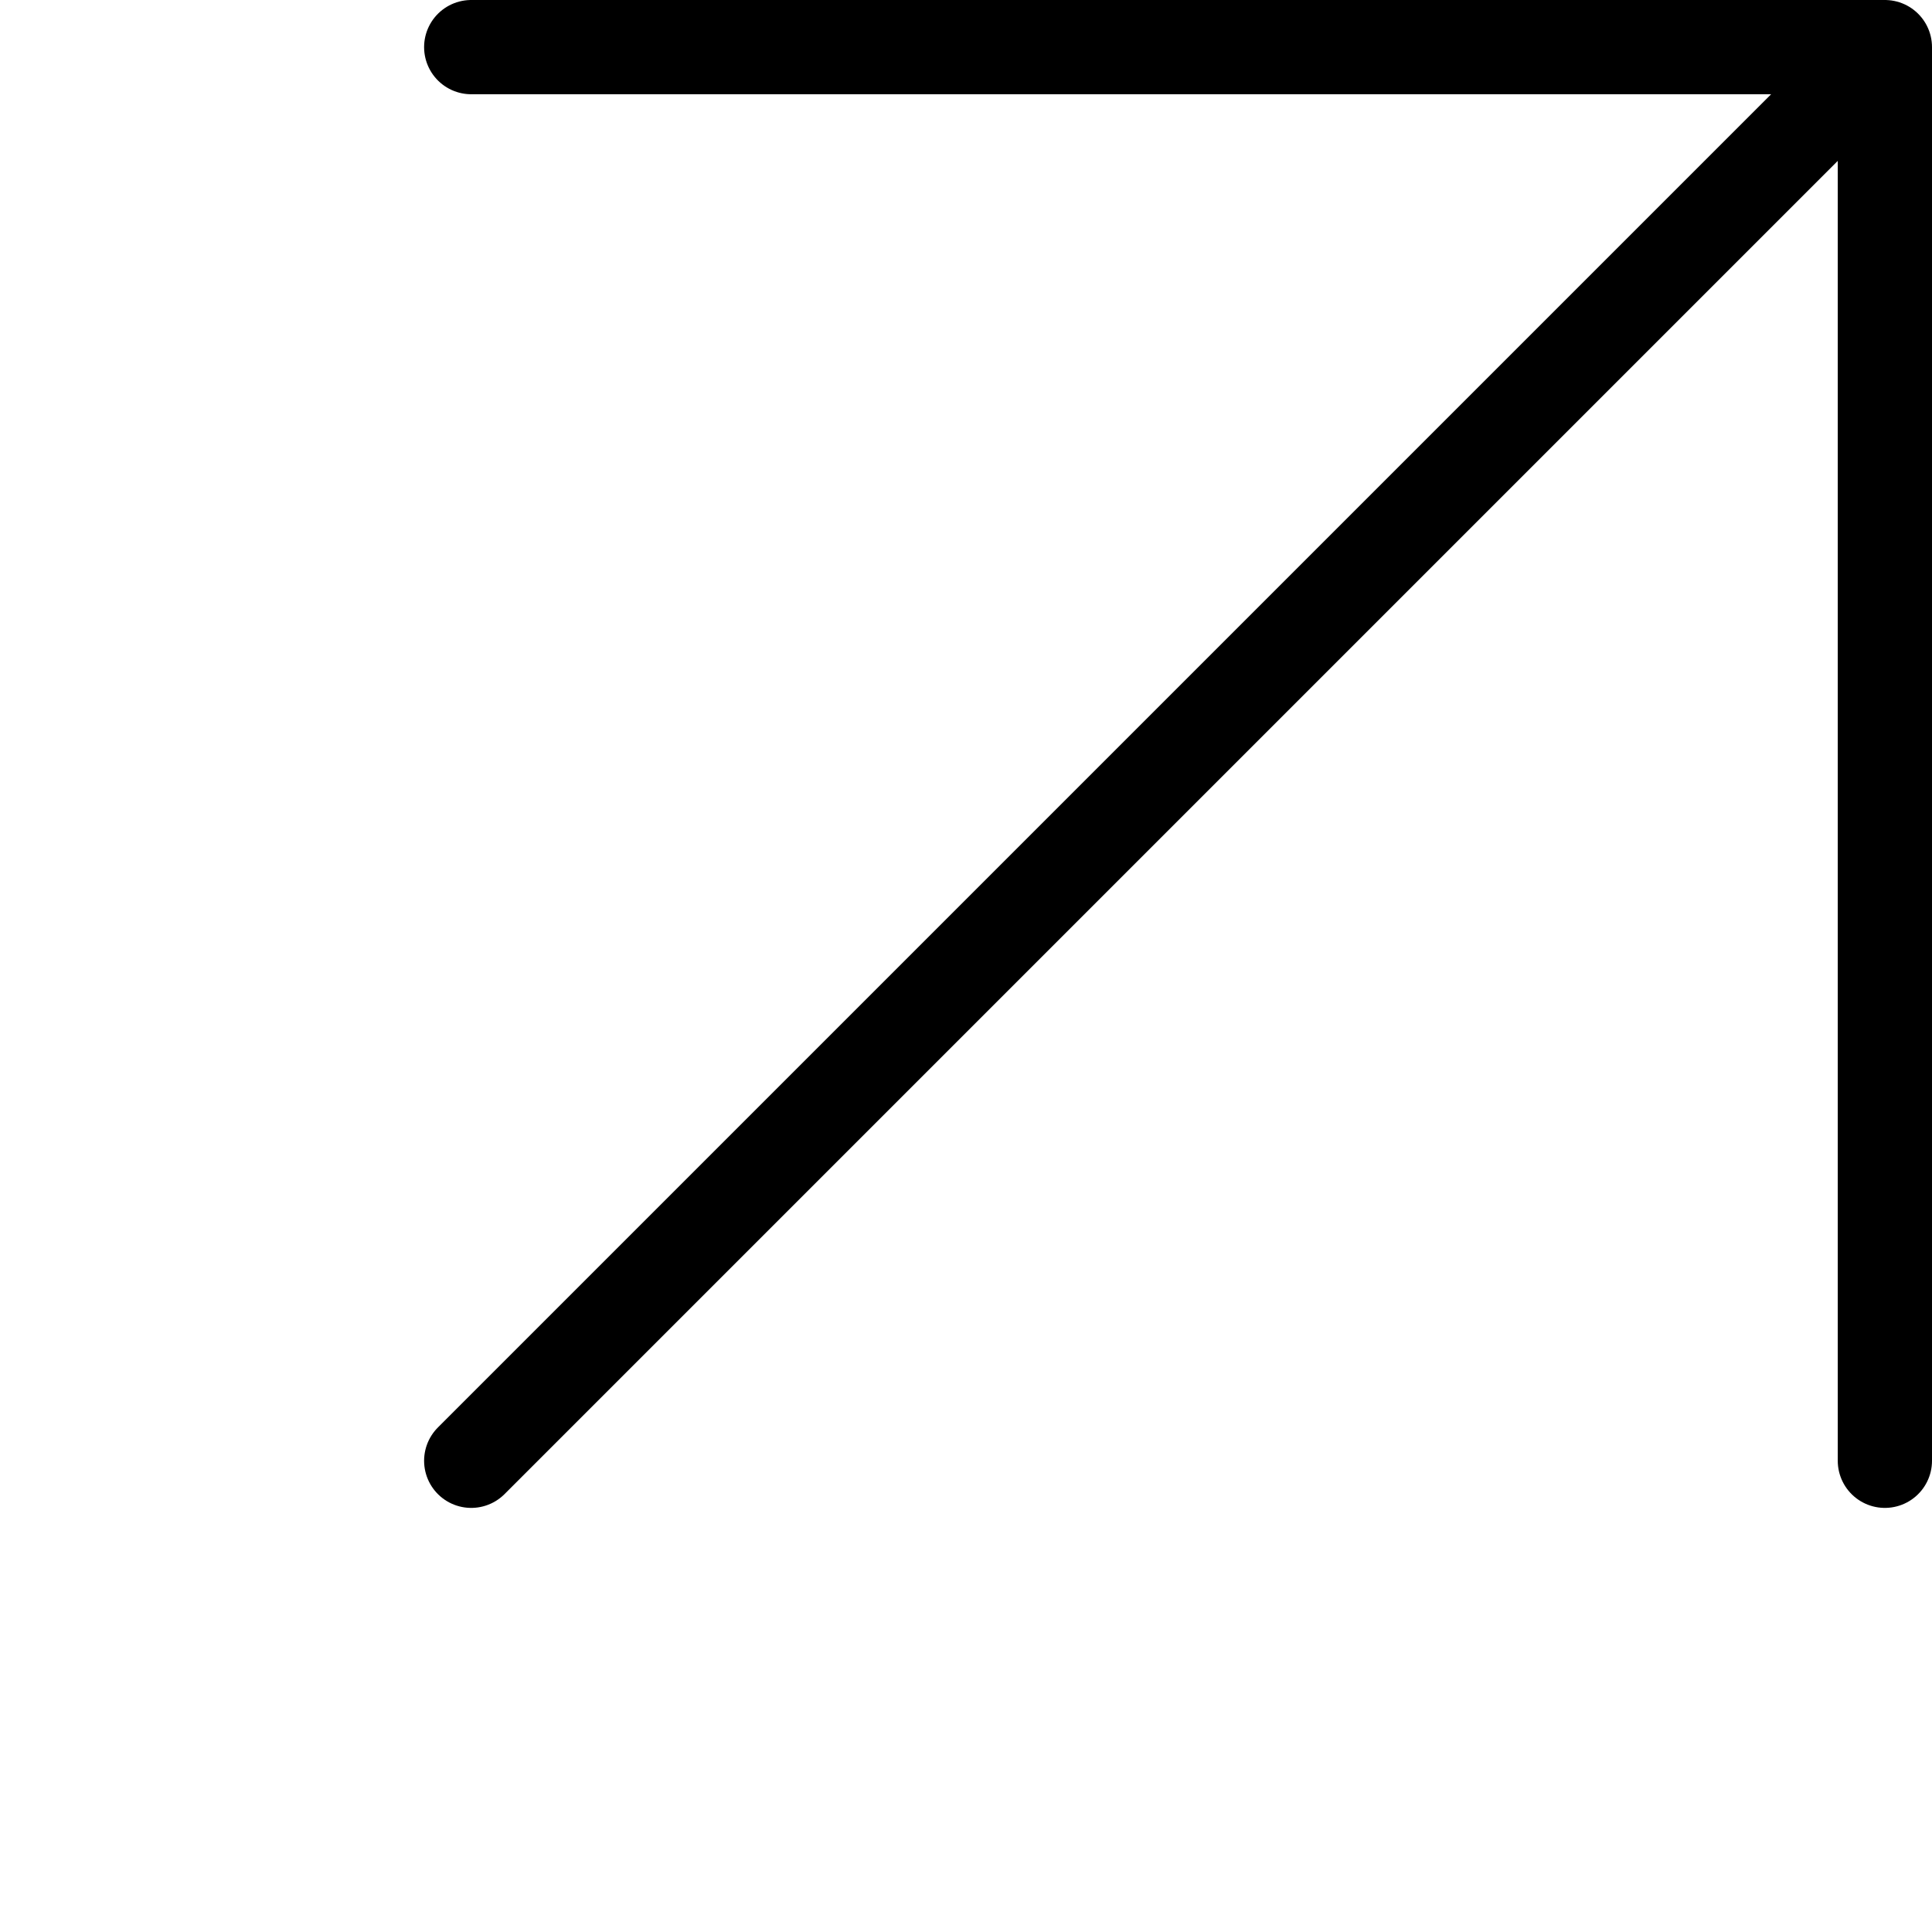 <svg width="41" height="41" viewBox="0 0 41 41" fill="none" xmlns="http://www.w3.org/2000/svg">
<g id="arrow diagonal">
<path id="Vector 29" d="M10 31L40 1M40 1V31M40 1H10" stroke="black" stroke-width="2" stroke-linecap="round" stroke-linejoin="round"/>
</g>
</svg>
